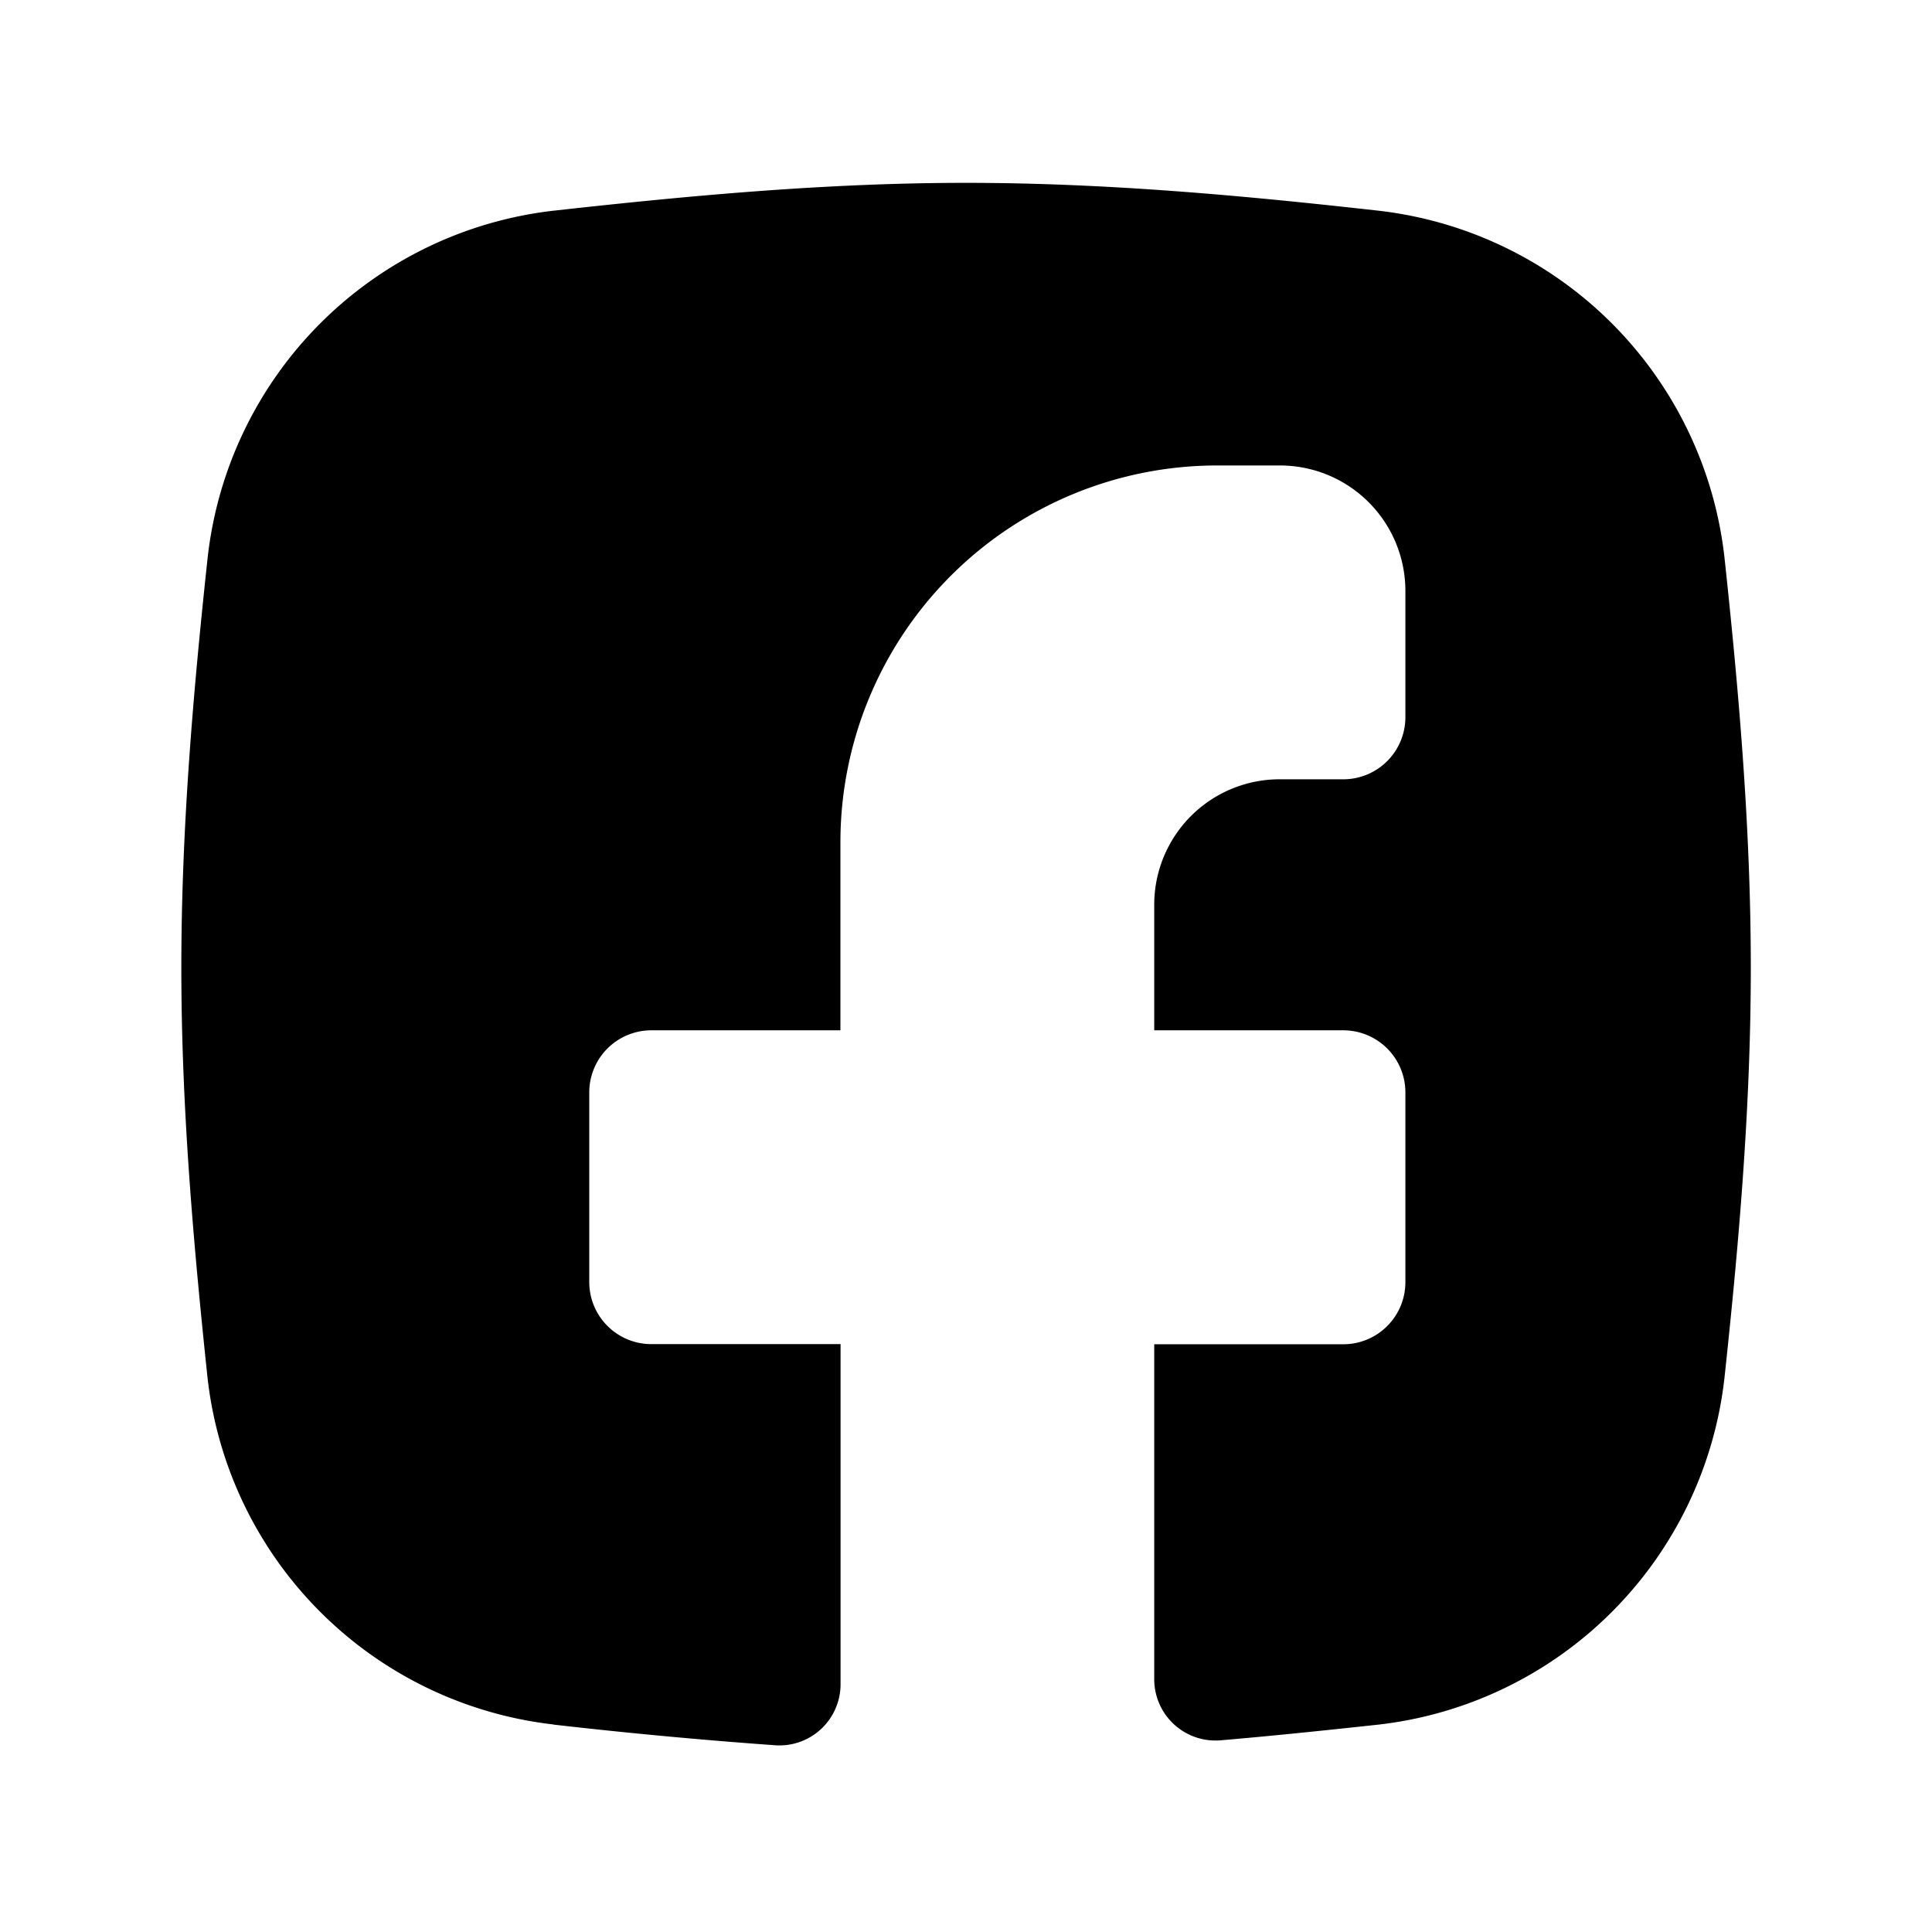 <svg xmlns="http://www.w3.org/2000/svg" fill="none" viewBox="-0.7 -0.7 14 14" style="background-color: currentColor"><g id="facebook-1--media-facebook-social"><path id="Subtract" fill="#000000" d="M3.309 11.796a2.849 2.849 0 0 1 -2.505 -2.511C0.702 8.318 0.614 7.324 0.614 6.312s0.087 -2.007 0.191 -2.974A2.849 2.849 0 0 1 3.309 0.827C4.282 0.719 5.281 0.625 6.3 0.625c1.019 0 2.018 0.093 2.991 0.202a2.849 2.849 0 0 1 2.505 2.511c0.104 0.968 0.191 1.961 0.191 2.974s-0.087 2.006 -0.191 2.974a2.849 2.849 0 0 1 -2.505 2.511c-0.378 0.041 -0.76 0.081 -1.146 0.114a0.444 0.444 0 0 1 -0.481 -0.445v-2.425h1.37a0.45 0.45 0 0 0 0.45 -0.45V7.216a0.45 0.45 0 0 0 -0.45 -0.45H7.664v-0.909a0.909 0.909 0 0 1 0.91 -0.91h0.46a0.45 0.45 0 0 0 0.45 -0.45V3.582a0.909 0.909 0 0 0 -0.909 -0.909h-0.455a2.73 2.73 0 0 0 -2.73 2.729v1.364H4.02a0.45 0.45 0 0 0 -0.45 0.45v1.374a0.45 0.45 0 0 0 0.45 0.45H5.391v2.462a0.443 0.443 0 0 1 -0.472 0.445 38.115 38.115 0 0 1 -1.609 -0.15Z" stroke-width="1"></path></g></svg>